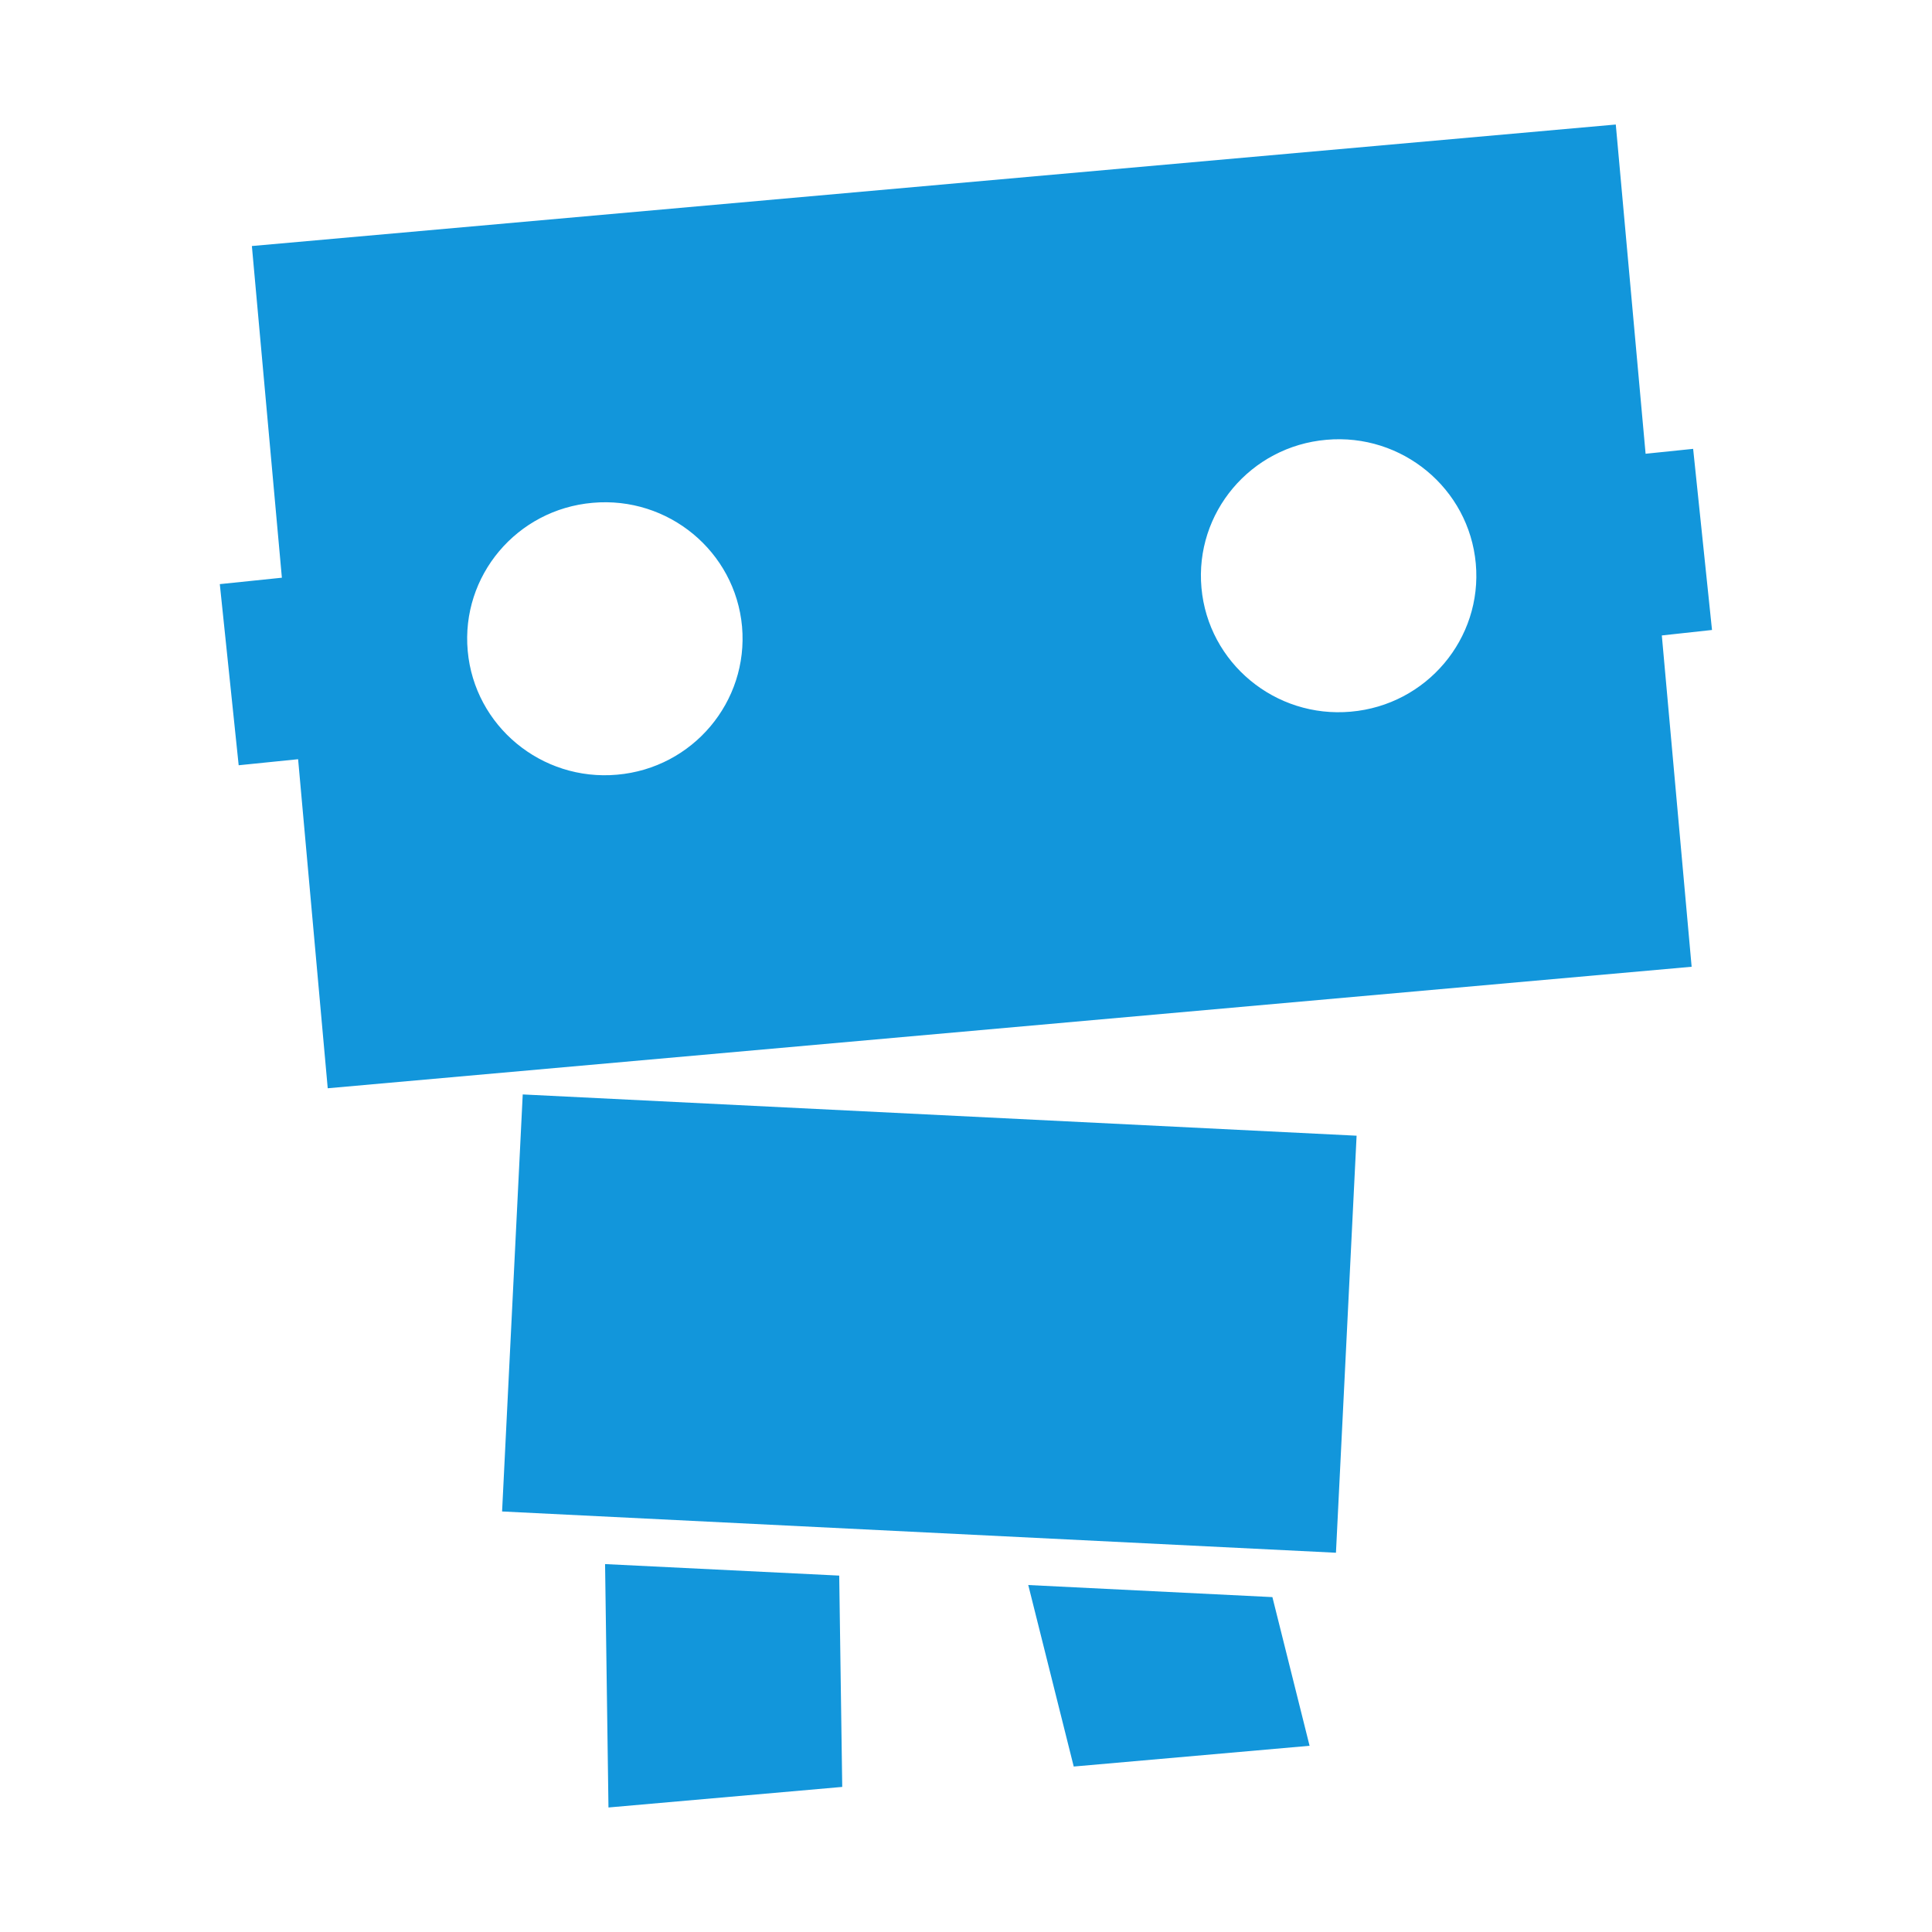 <?xml version="1.0" standalone="no"?><!DOCTYPE svg PUBLIC "-//W3C//DTD SVG 1.1//EN" "http://www.w3.org/Graphics/SVG/1.1/DTD/svg11.dtd"><svg t="1746619076709" class="icon" viewBox="0 0 1024 1024" version="1.1" xmlns="http://www.w3.org/2000/svg" p-id="4299" width="32" height="32" xmlns:xlink="http://www.w3.org/1999/xlink"><path d="M266.117 801.109l10.94-221.035 441.968 21.874-10.94 221.035zM907.4 333.9l-10-96-25.2 2.6L856.4 66l-722.9 64.4 15.9 175.8-32.9 3.4 10 96 31.5-3.2 15.7 174.4 722.9-64.4-15.8-175.6 26.6-2.9z m-580.3 76.7c-40.1 3.6-75.6-25.8-79.2-65.6-3.6-39.8 26-75 66.2-78.5 40.1-3.6 75.6 25.8 79.2 65.6 3.5 39.8-26.1 75-66.2 78.5zM716 377.2c-40.1 3.6-75.6-25.8-79.2-65.6-3.6-39.8 26-75 66.2-78.5 40.1-3.6 75.6 25.8 79.2 65.6 3.6 39.8-26.1 75-66.2 78.5zM320.7 829l1.8 129 123.9-10.9-1.6-112zM545 840.1l24.1 96.2 125-11-19.7-78.8z" fill="#1296db" p-id="4300"></path></svg>